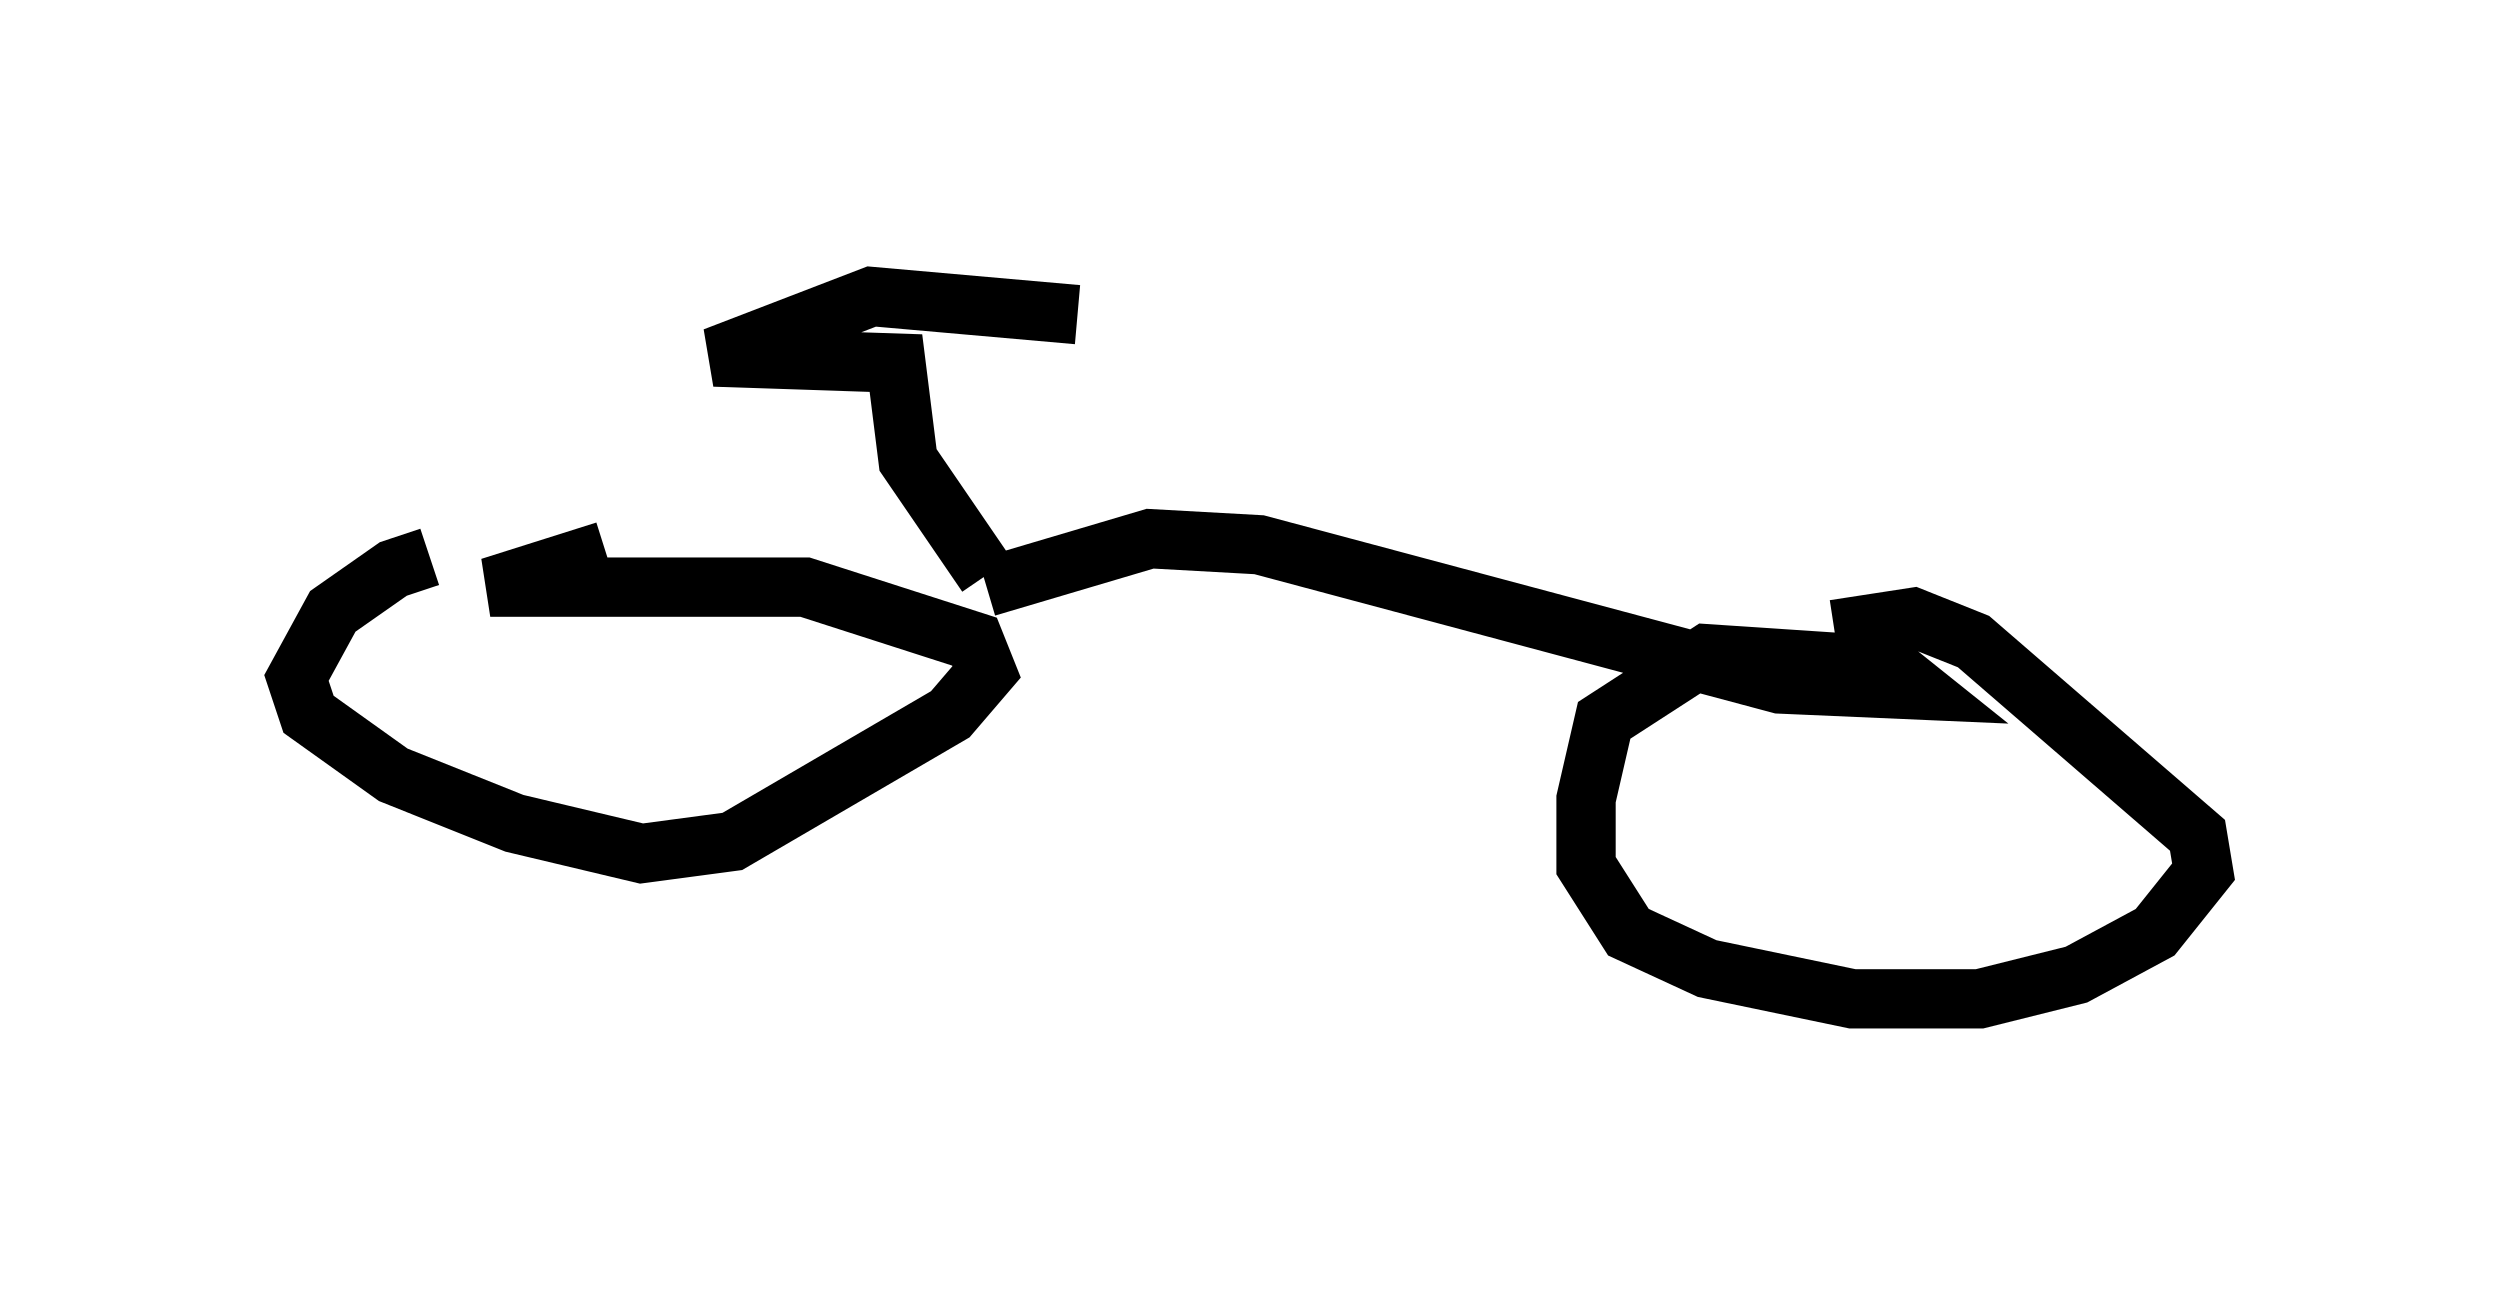 <?xml version="1.0" encoding="utf-8" ?>
<svg baseProfile="full" height="21.842" version="1.1" width="42.157" xmlns="http://www.w3.org/2000/svg" xmlns:ev="http://www.w3.org/2001/xml-events" xmlns:xlink="http://www.w3.org/1999/xlink"><defs /><rect fill="white" height="21.842" width="42.157" x="0" y="0" /><path d="M10.513, 9.9 m-3.267, -0.51 l-0.613, 0.204 -1.021, 0.715 l-0.613, 1.123 0.204, 0.613 l1.429, 1.021 2.042, 0.817 l2.144, 0.51 1.531, -0.204 l3.675, -2.144 0.613, -0.715 l-0.204, -0.51 -2.858, -0.919 l-5.308, 0.0 1.94, -0.613 m6.431, 0.613 l2.756, -0.817 1.838, 0.102 l8.779, 2.348 2.348, 0.102 l-0.51, -0.408 -3.063, -0.204 l-1.735, 1.123 -0.306, 1.327 l0.0, 1.123 0.715, 1.123 l1.327, 0.613 2.45, 0.51 l2.144, 0.0 1.633, -0.408 l1.327, -0.715 0.817, -1.021 l-0.102, -0.613 -3.777, -3.267 l-1.021, -0.408 -1.327, 0.204 m-14.292, -0.919 l-1.327, -1.94 -0.204, -1.633 l-3.063, -0.102 2.654, -1.021 l3.471, 0.306 " fill="none" stroke="black" stroke-width="1" /></svg>